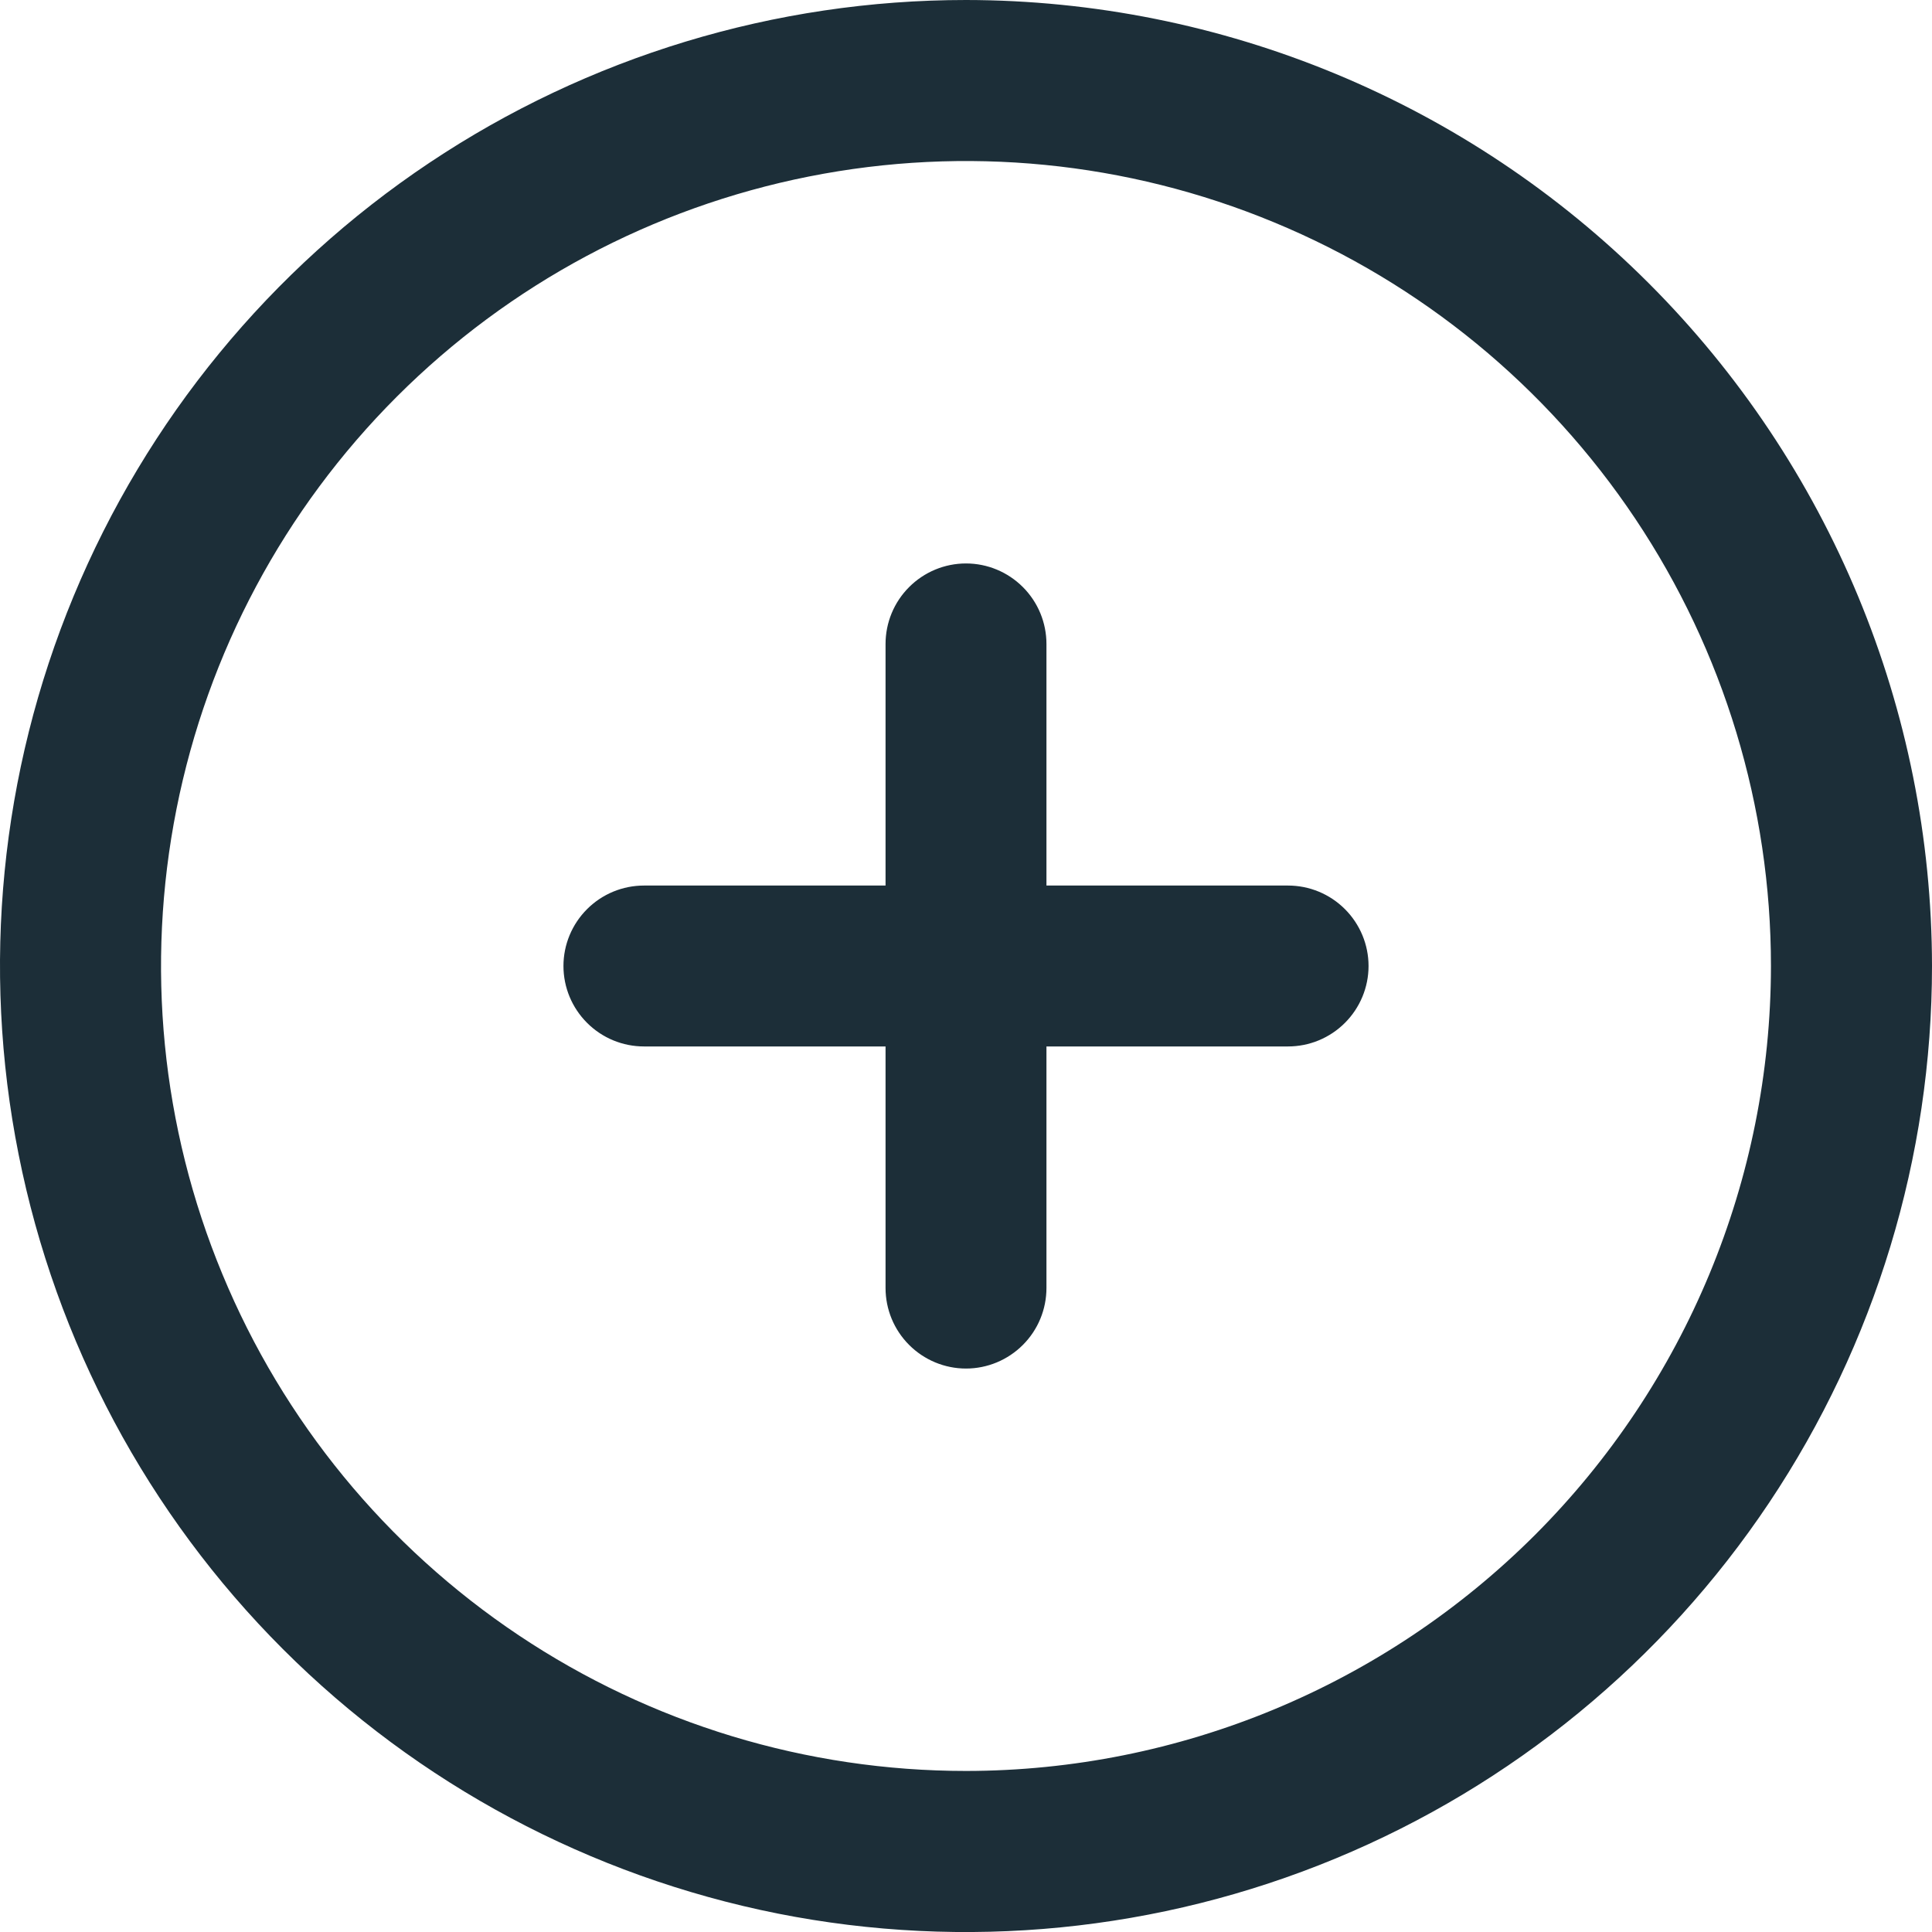 <svg width="14" height="14" viewBox="0 0 14 14" fill="none" xmlns="http://www.w3.org/2000/svg">
<path d="M7 0C5.616 0 4.262 0.411 3.111 1.18C1.96 1.949 1.063 3.042 0.533 4.321C0.003 5.6 -0.136 7.008 0.135 8.366C0.405 9.723 1.071 10.971 2.05 11.95C3.029 12.929 4.277 13.595 5.634 13.866C6.992 14.136 8.4 13.997 9.679 13.467C10.958 12.937 12.051 12.04 12.82 10.889C13.589 9.738 14 8.384 14 7C13.998 5.144 13.26 3.365 11.947 2.052C10.635 0.74 8.856 0.002 7 0V0ZM7 12.833C5.846 12.833 4.718 12.491 3.759 11.85C2.8 11.209 2.052 10.298 1.611 9.232C1.169 8.166 1.054 6.994 1.279 5.862C1.504 4.73 2.059 3.691 2.875 2.875C3.691 2.059 4.73 1.504 5.862 1.279C6.994 1.054 8.166 1.169 9.232 1.611C10.298 2.052 11.209 2.8 11.85 3.759C12.491 4.718 12.833 5.846 12.833 7C12.832 8.547 12.216 10.029 11.123 11.123C10.029 12.216 8.547 12.832 7 12.833ZM9.917 7C9.917 7.155 9.855 7.303 9.746 7.412C9.636 7.522 9.488 7.583 9.333 7.583H7.583V9.333C7.583 9.488 7.522 9.636 7.412 9.746C7.303 9.855 7.155 9.917 7 9.917C6.845 9.917 6.697 9.855 6.588 9.746C6.478 9.636 6.417 9.488 6.417 9.333V7.583H4.667C4.512 7.583 4.364 7.522 4.254 7.412C4.145 7.303 4.083 7.155 4.083 7C4.083 6.845 4.145 6.697 4.254 6.588C4.364 6.478 4.512 6.417 4.667 6.417H6.417V4.667C6.417 4.512 6.478 4.364 6.588 4.254C6.697 4.145 6.845 4.083 7 4.083C7.155 4.083 7.303 4.145 7.412 4.254C7.522 4.364 7.583 4.512 7.583 4.667V6.417H9.333C9.488 6.417 9.636 6.478 9.746 6.588C9.855 6.697 9.917 6.845 9.917 7Z" fill="#1C2E38"/>
</svg>
